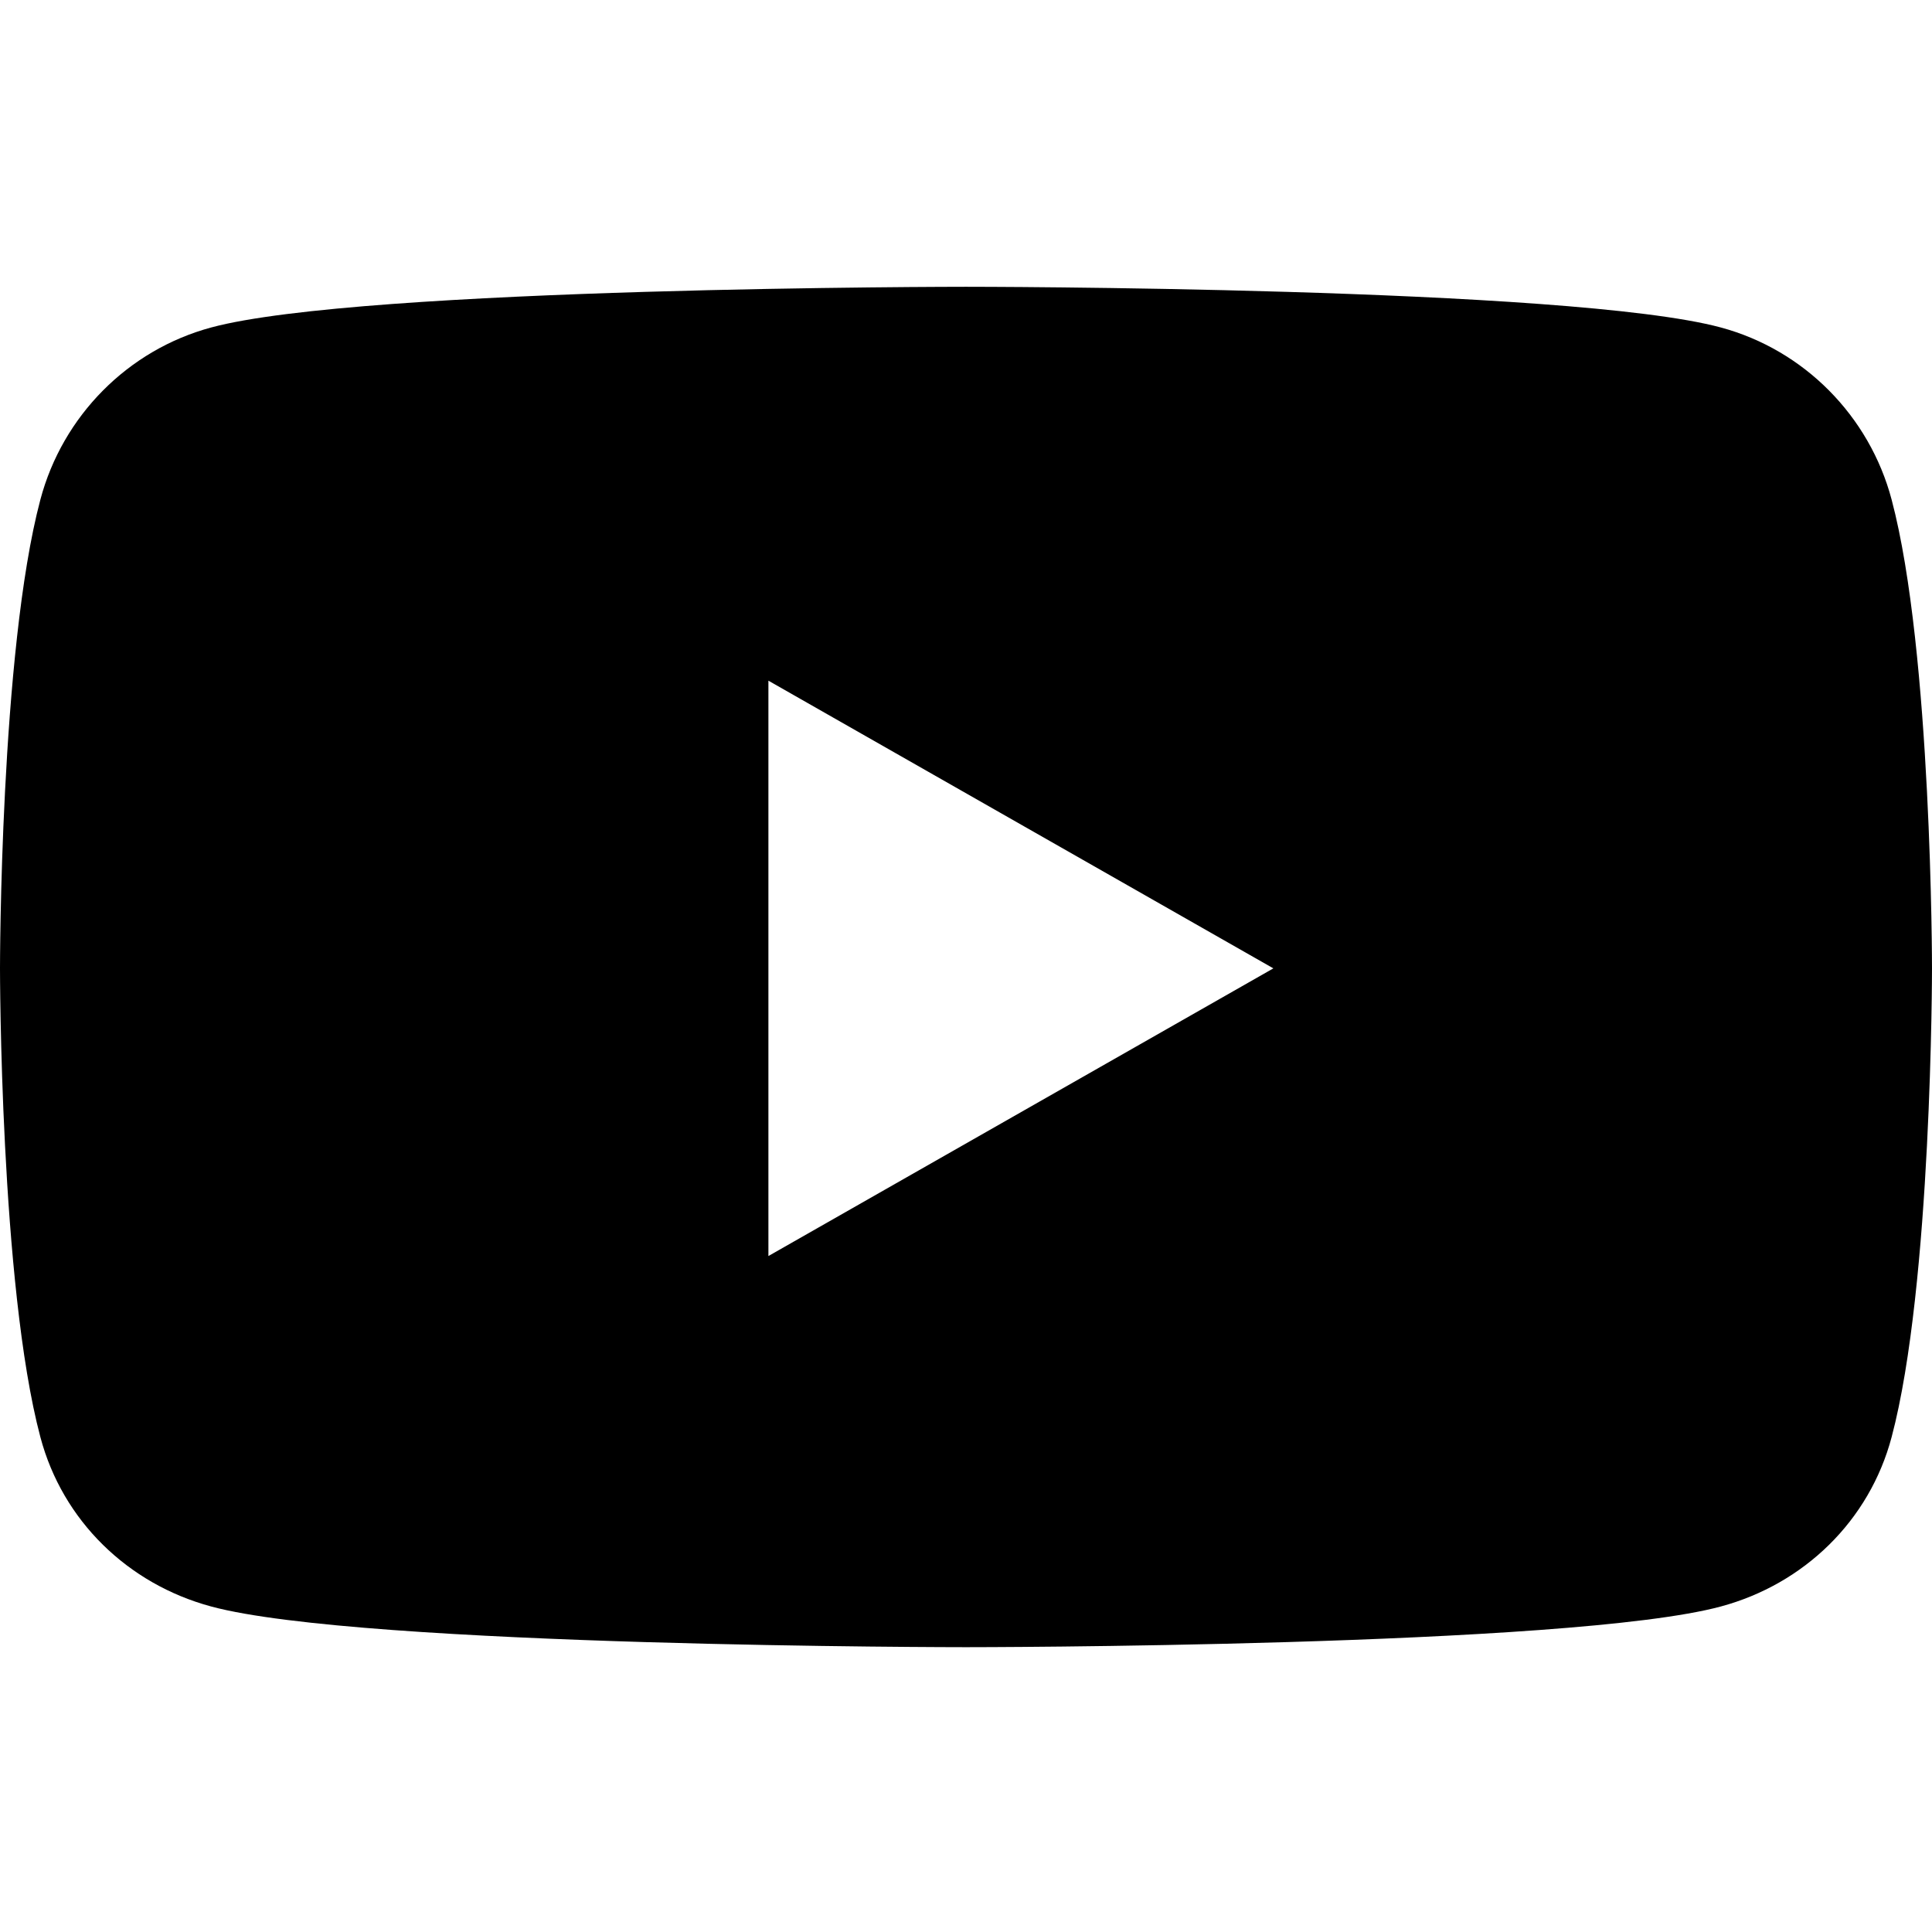 <svg width="512" height="512" viewBox="0 0 512 512" fill="none" xmlns="http://www.w3.org/2000/svg">
<path d="M501.301 132.409C495.413 110.205 478.064 92.718 456.035 86.784C416.107 76 256 76 256 76C256 76 95.894 76 55.965 86.784C33.937 92.719 16.587 110.205 10.699 132.409C0 172.655 0 256.625 0 256.625C0 256.625 0 340.594 10.699 380.84C16.587 403.044 33.937 419.803 55.965 425.737C95.894 436.521 256 436.521 256 436.521C256 436.521 416.106 436.521 456.035 425.737C478.064 419.803 495.413 403.044 501.301 380.84C512 340.594 512 256.625 512 256.625C512 256.625 512 172.655 501.301 132.409ZM203.636 332.863V180.387L337.454 256.627L203.636 332.863Z" fill="currentColor"/>
</svg>
